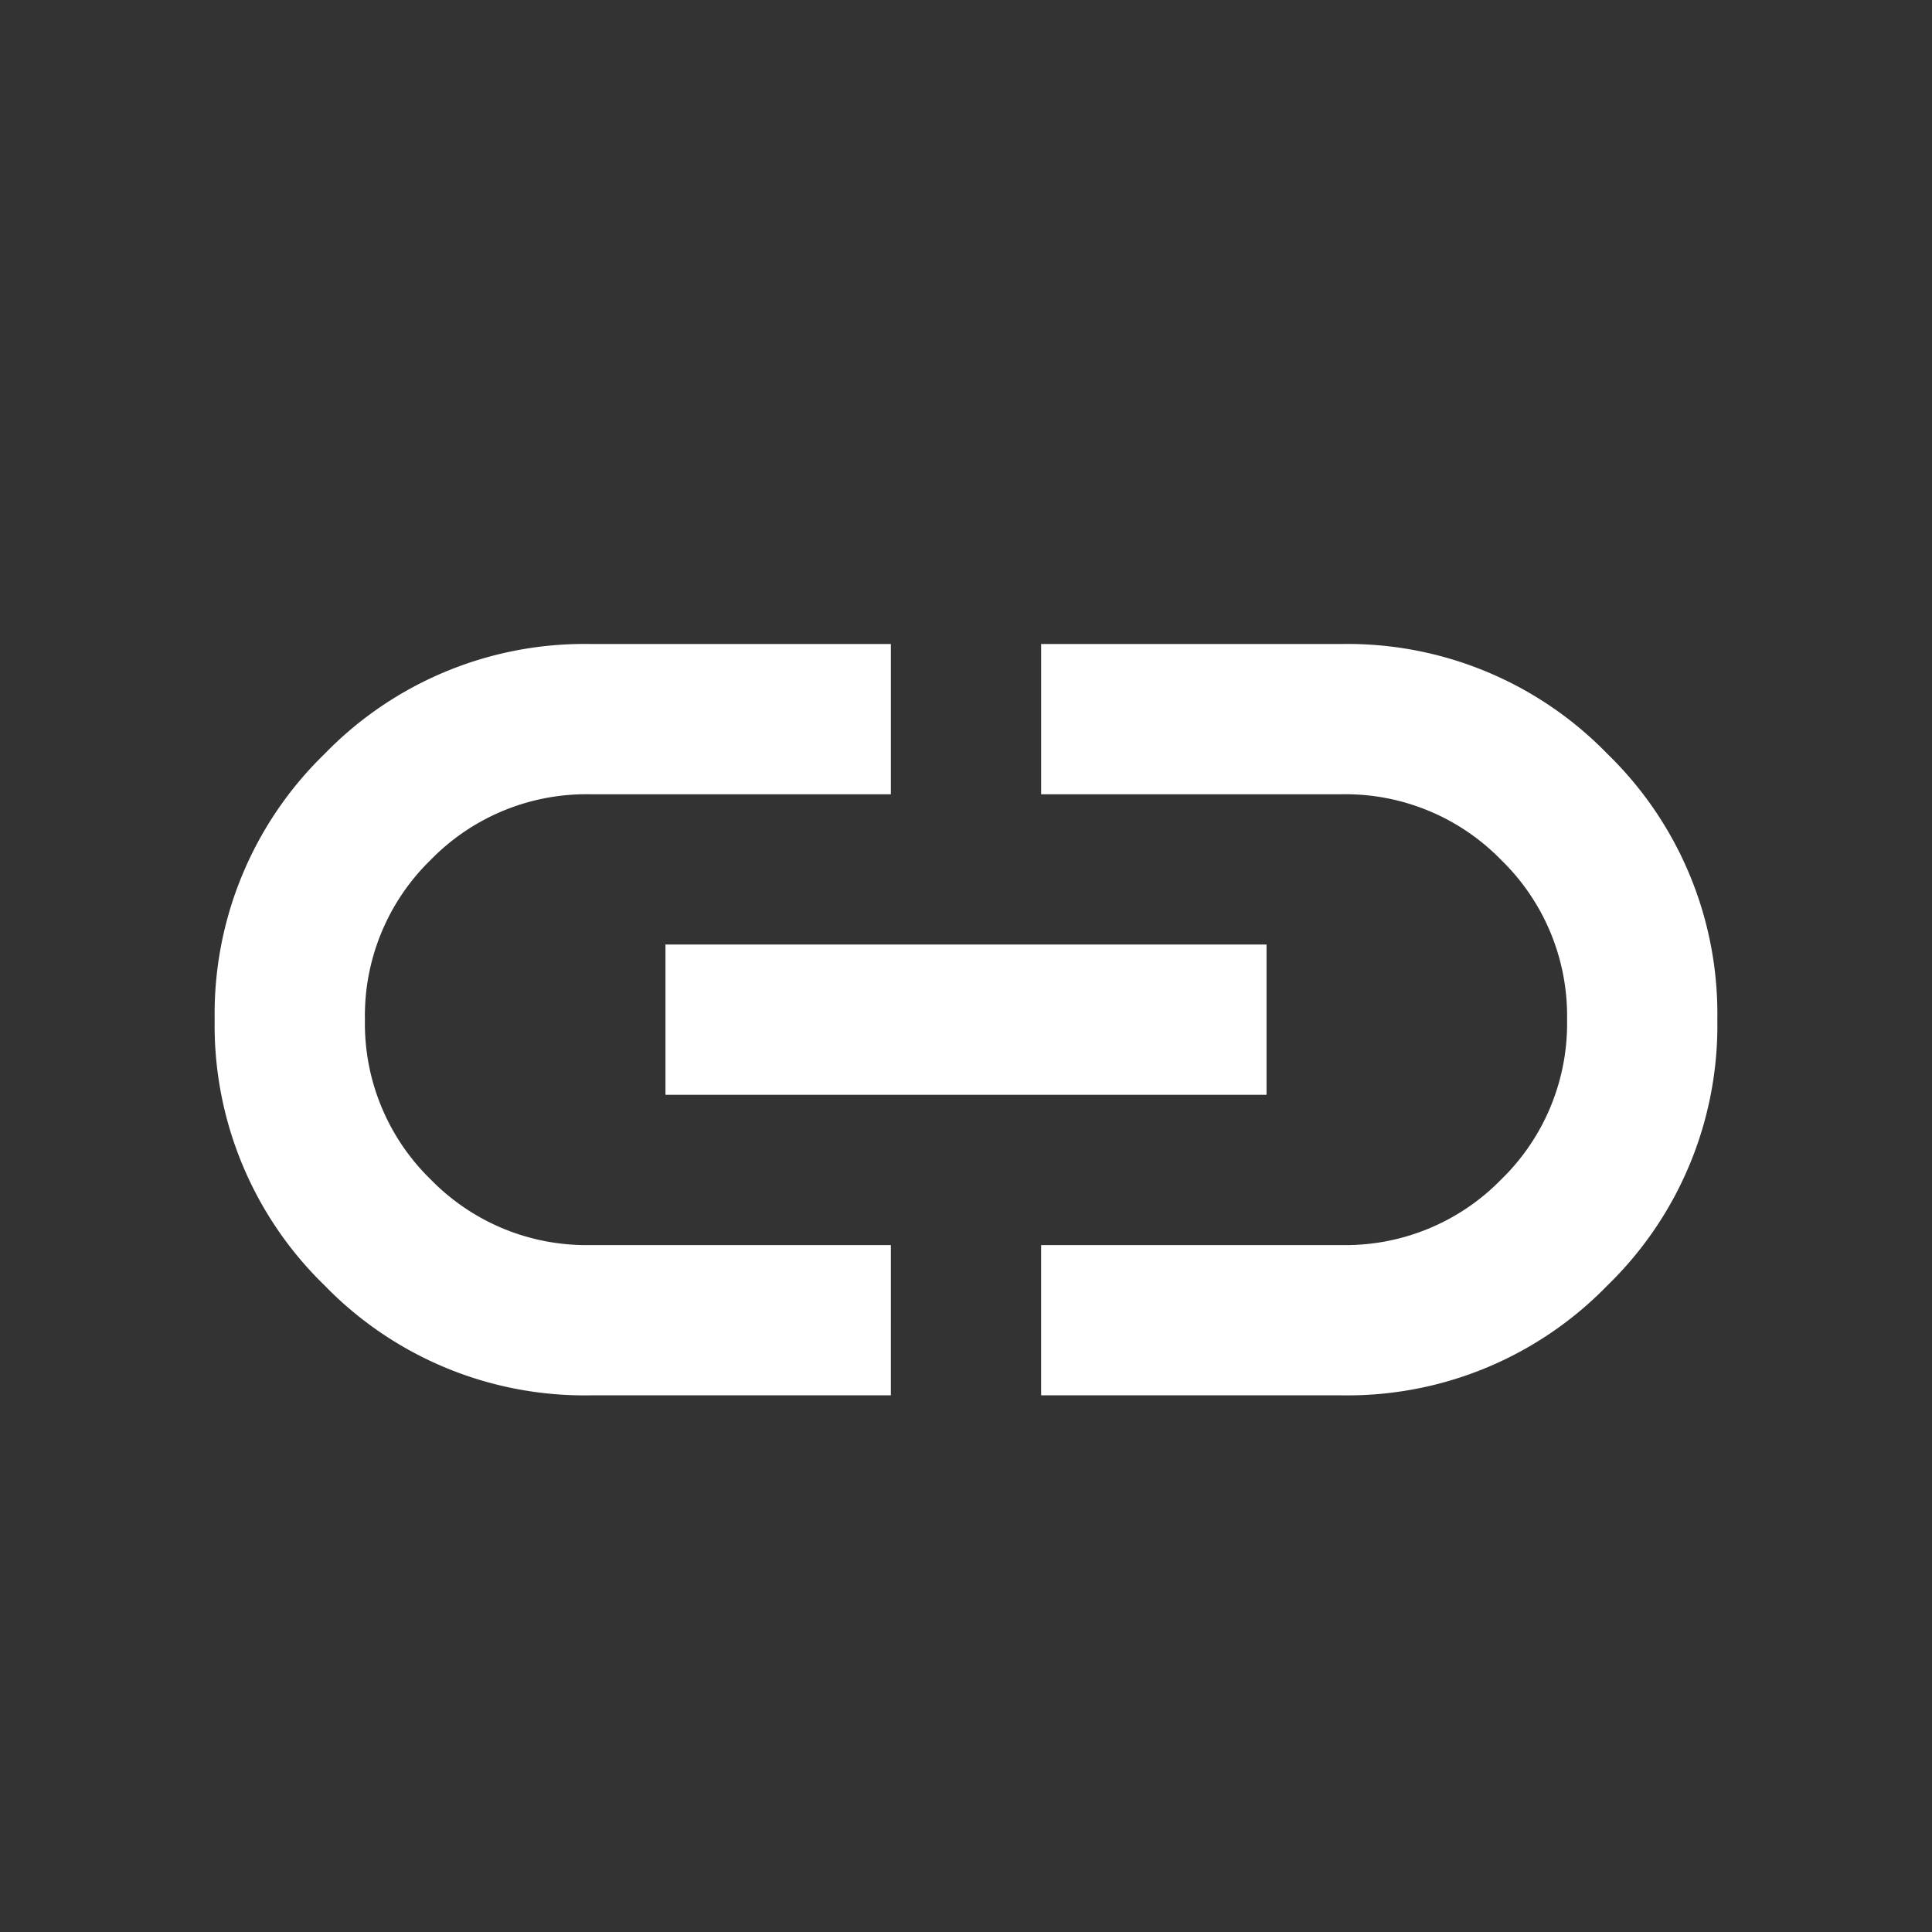 <svg xmlns="http://www.w3.org/2000/svg" xmlns:xlink="http://www.w3.org/1999/xlink" width="18" height="18" viewBox="0 0 18 18">
  <rect x="0" y="0" width="18" height="18" fill="#333333" stroke="none"/>
  <defs>
    <clipPath id="clip-path">
      <rect id="Rectangle_54363" data-name="Rectangle 54363" width="18" height="18" transform="translate(9 10)" fill="none"/>
    </clipPath>
  </defs>
  <g id="Group_172160" data-name="Group 172160" transform="translate(-684 -131)">
    <g id="Mask_Group_95689" data-name="Mask Group 95689" transform="translate(675 121)" clip-path="url(#clip-path)">
      <path id="link_FILL0_wght400_GRAD0_opsz24" d="M86.3-673H83.5a3.373,3.373,0,0,1-2.476-1.024A3.373,3.373,0,0,1,80-676.5a3.373,3.373,0,0,1,1.024-2.476A3.373,3.373,0,0,1,83.5-680h2.8v1.4H83.5a2.025,2.025,0,0,0-1.488.612A2.025,2.025,0,0,0,81.4-676.5a2.025,2.025,0,0,0,.612,1.488,2.025,2.025,0,0,0,1.488.612h2.8Zm-2.1-2.8v-1.4h5.6v1.4Zm3.5,2.8v-1.4h2.8a2.025,2.025,0,0,0,1.487-.612A2.025,2.025,0,0,0,92.6-676.5a2.025,2.025,0,0,0-.613-1.487A2.025,2.025,0,0,0,90.5-678.6H87.7V-680h2.8a3.373,3.373,0,0,1,2.476,1.024A3.373,3.373,0,0,1,94-676.5a3.373,3.373,0,0,1-1.024,2.476A3.373,3.373,0,0,1,90.5-673Z" transform="translate(-69 696)" fill="#fff"/>
    </g>
  </g>
</svg>
